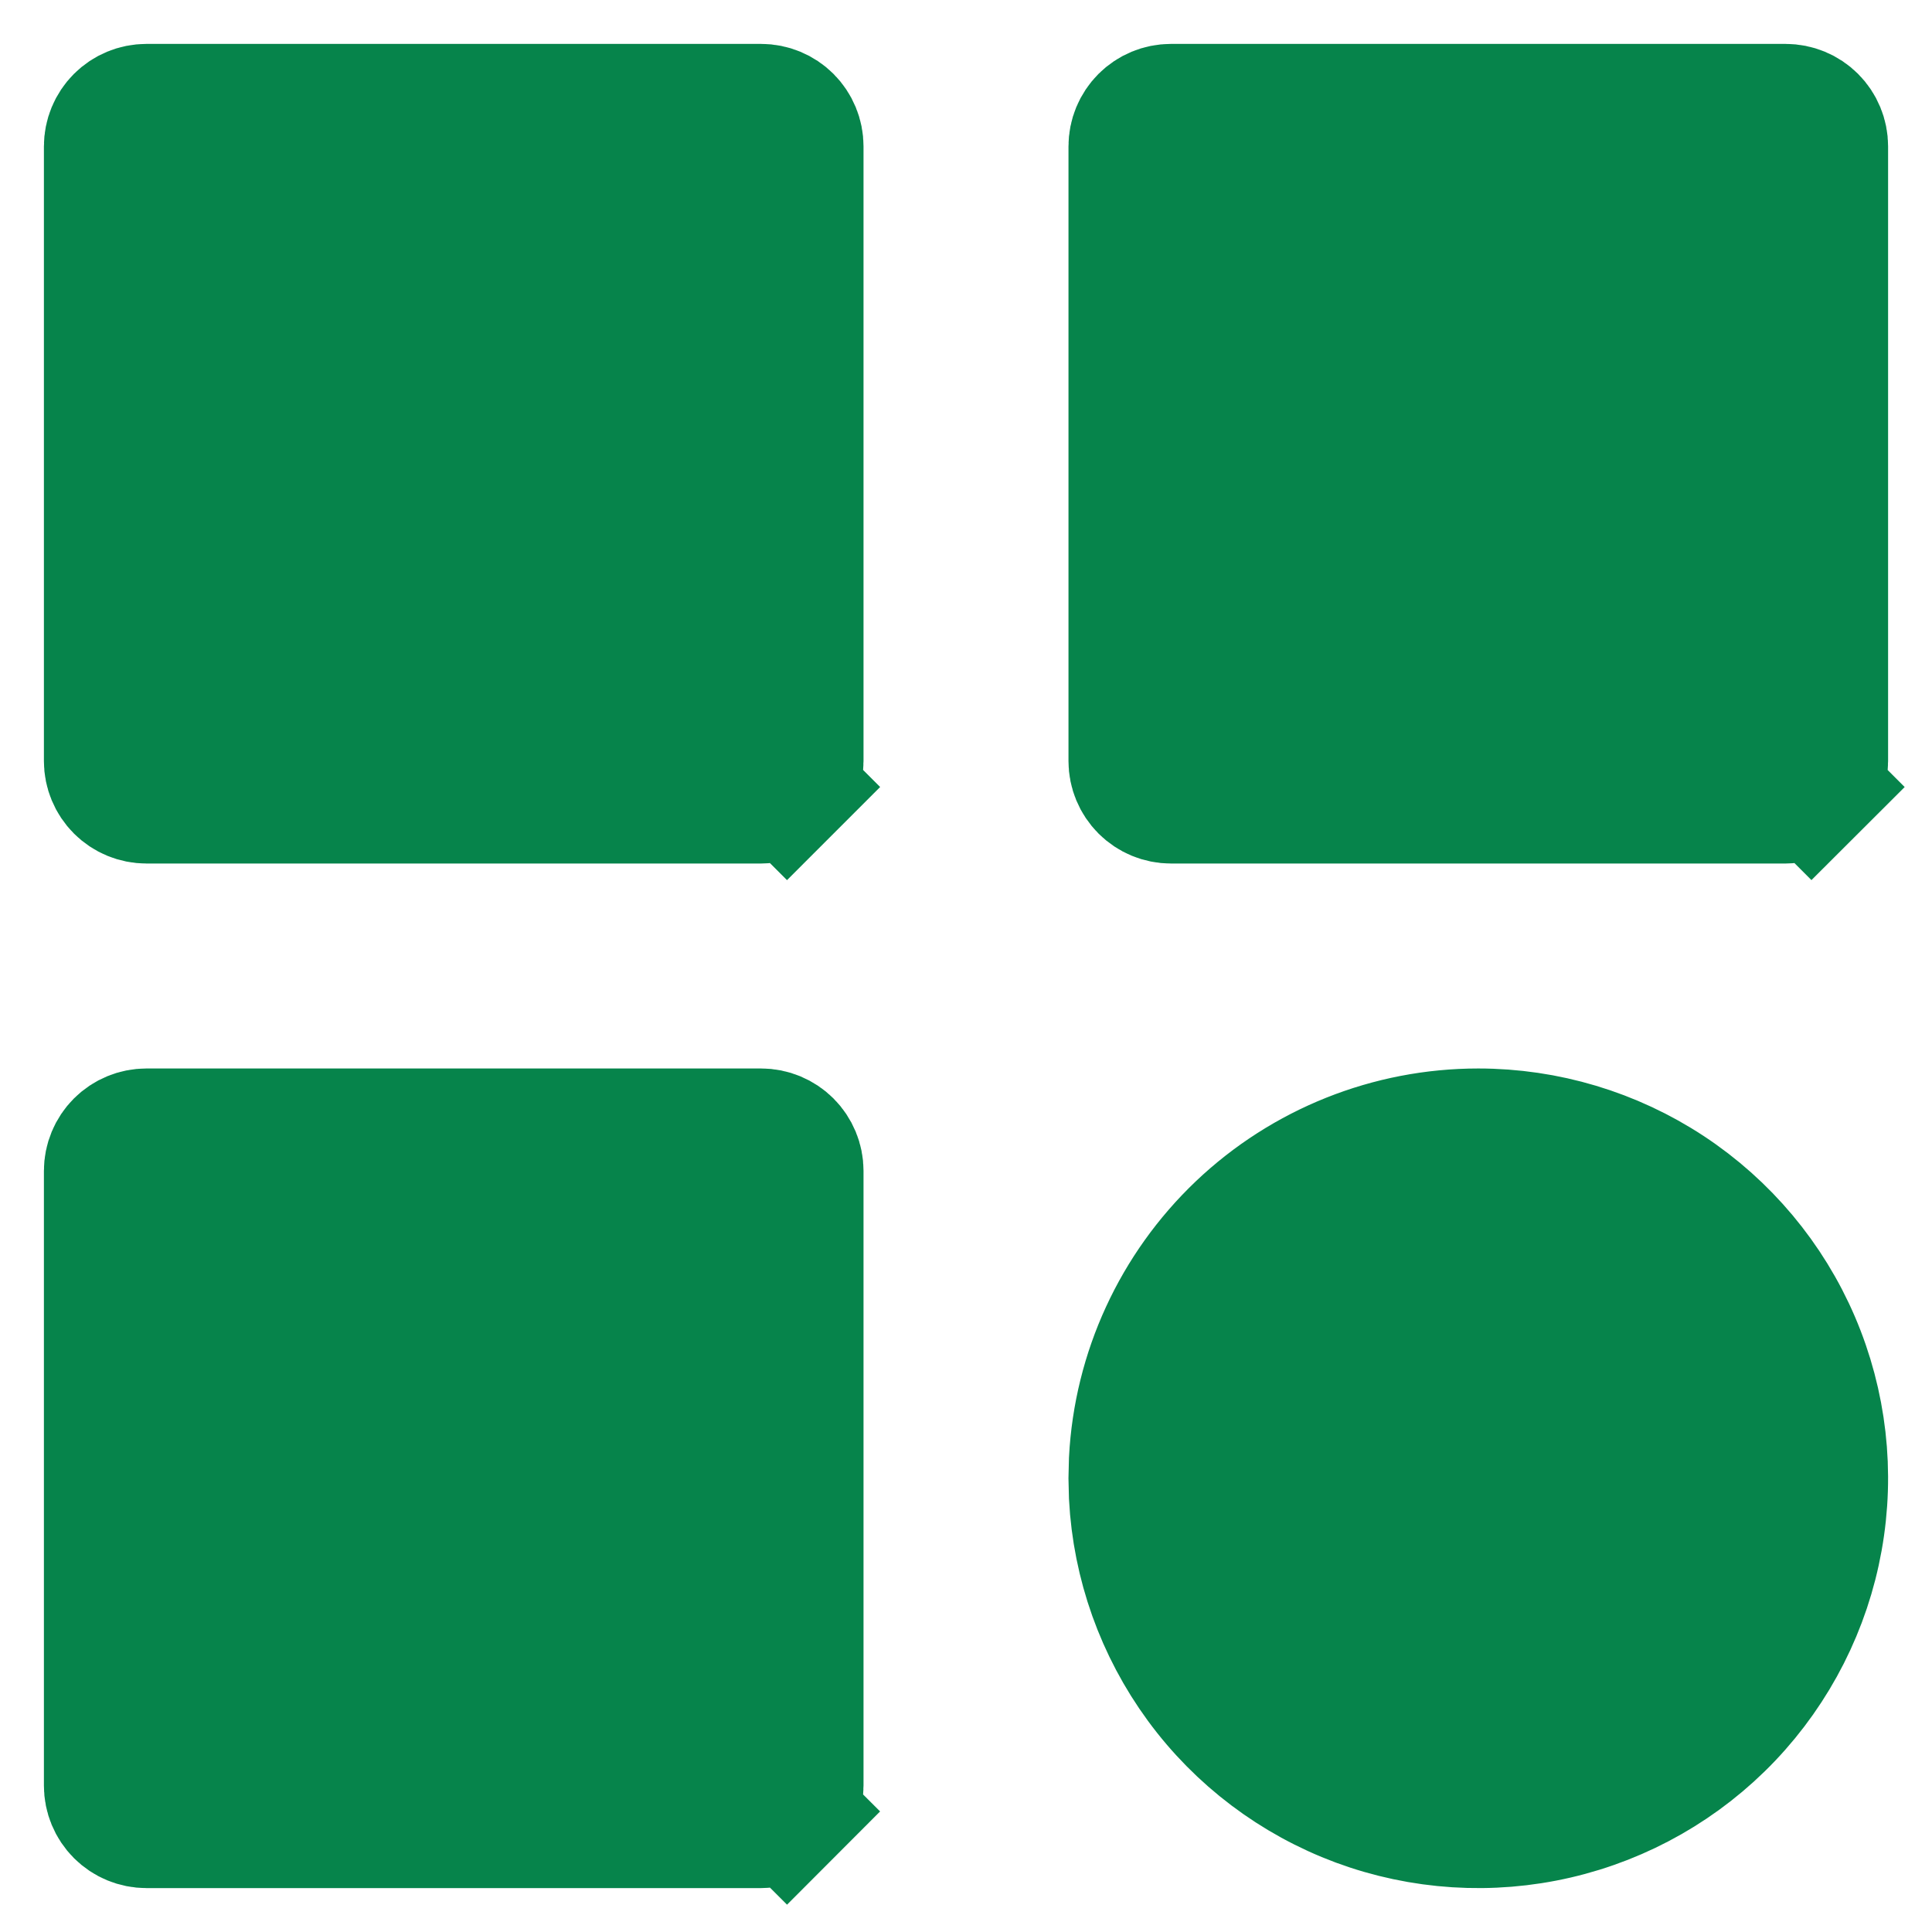 <svg width="22" height="22" viewBox="0 0 22 22" fill="none" xmlns="http://www.w3.org/2000/svg">
<path d="M8.961 20.628L9.492 21.158L8.961 20.628C8.883 20.706 8.777 20.75 8.667 20.75H1.667C1.556 20.75 1.45 20.706 1.372 20.628C1.294 20.55 1.25 20.444 1.25 20.333V13.333C1.25 13.223 1.294 13.117 1.372 13.039C1.45 12.961 1.556 12.917 1.667 12.917H8.667C8.777 12.917 8.883 12.961 8.961 13.039C9.039 13.117 9.083 13.223 9.083 13.333V20.333C9.083 20.444 9.039 20.55 8.961 20.628ZM1.667 1.25H8.667C8.777 1.25 8.883 1.294 8.961 1.372C9.039 1.45 9.083 1.556 9.083 1.667V8.667C9.083 8.777 9.039 8.883 8.961 8.961L9.492 9.492L8.961 8.961C8.883 9.039 8.777 9.083 8.667 9.083H1.667C1.556 9.083 1.45 9.039 1.372 8.961C1.294 8.883 1.25 8.777 1.25 8.667V1.667C1.25 1.556 1.294 1.45 1.372 1.372C1.45 1.294 1.556 1.25 1.667 1.25ZM13.333 1.25H20.333C20.444 1.25 20.55 1.294 20.628 1.372C20.706 1.45 20.75 1.556 20.75 1.667V8.667C20.75 8.777 20.706 8.883 20.628 8.961L21.158 9.492L20.628 8.961C20.55 9.039 20.444 9.083 20.333 9.083H13.333C13.223 9.083 13.117 9.039 13.039 8.961C12.961 8.883 12.917 8.777 12.917 8.667V1.667C12.917 1.556 12.961 1.45 13.039 1.372C13.117 1.294 13.223 1.25 13.333 1.25ZM16.833 12.917C17.6 12.917 18.349 13.142 18.989 13.563C19.629 13.985 20.131 14.585 20.433 15.289C20.735 15.994 20.824 16.771 20.688 17.525C20.553 18.279 20.199 18.977 19.671 19.533C19.143 20.088 18.464 20.476 17.717 20.649C16.971 20.822 16.19 20.772 15.471 20.506C14.753 20.239 14.128 19.768 13.675 19.15C13.224 18.534 12.962 17.8 12.922 17.038L12.917 16.833L12.922 16.628C12.974 15.628 13.408 14.686 14.134 13.995C14.862 13.303 15.829 12.917 16.833 12.917Z" fill="#06844B" stroke="#06844B" stroke-width="1.5"/>
</svg>
